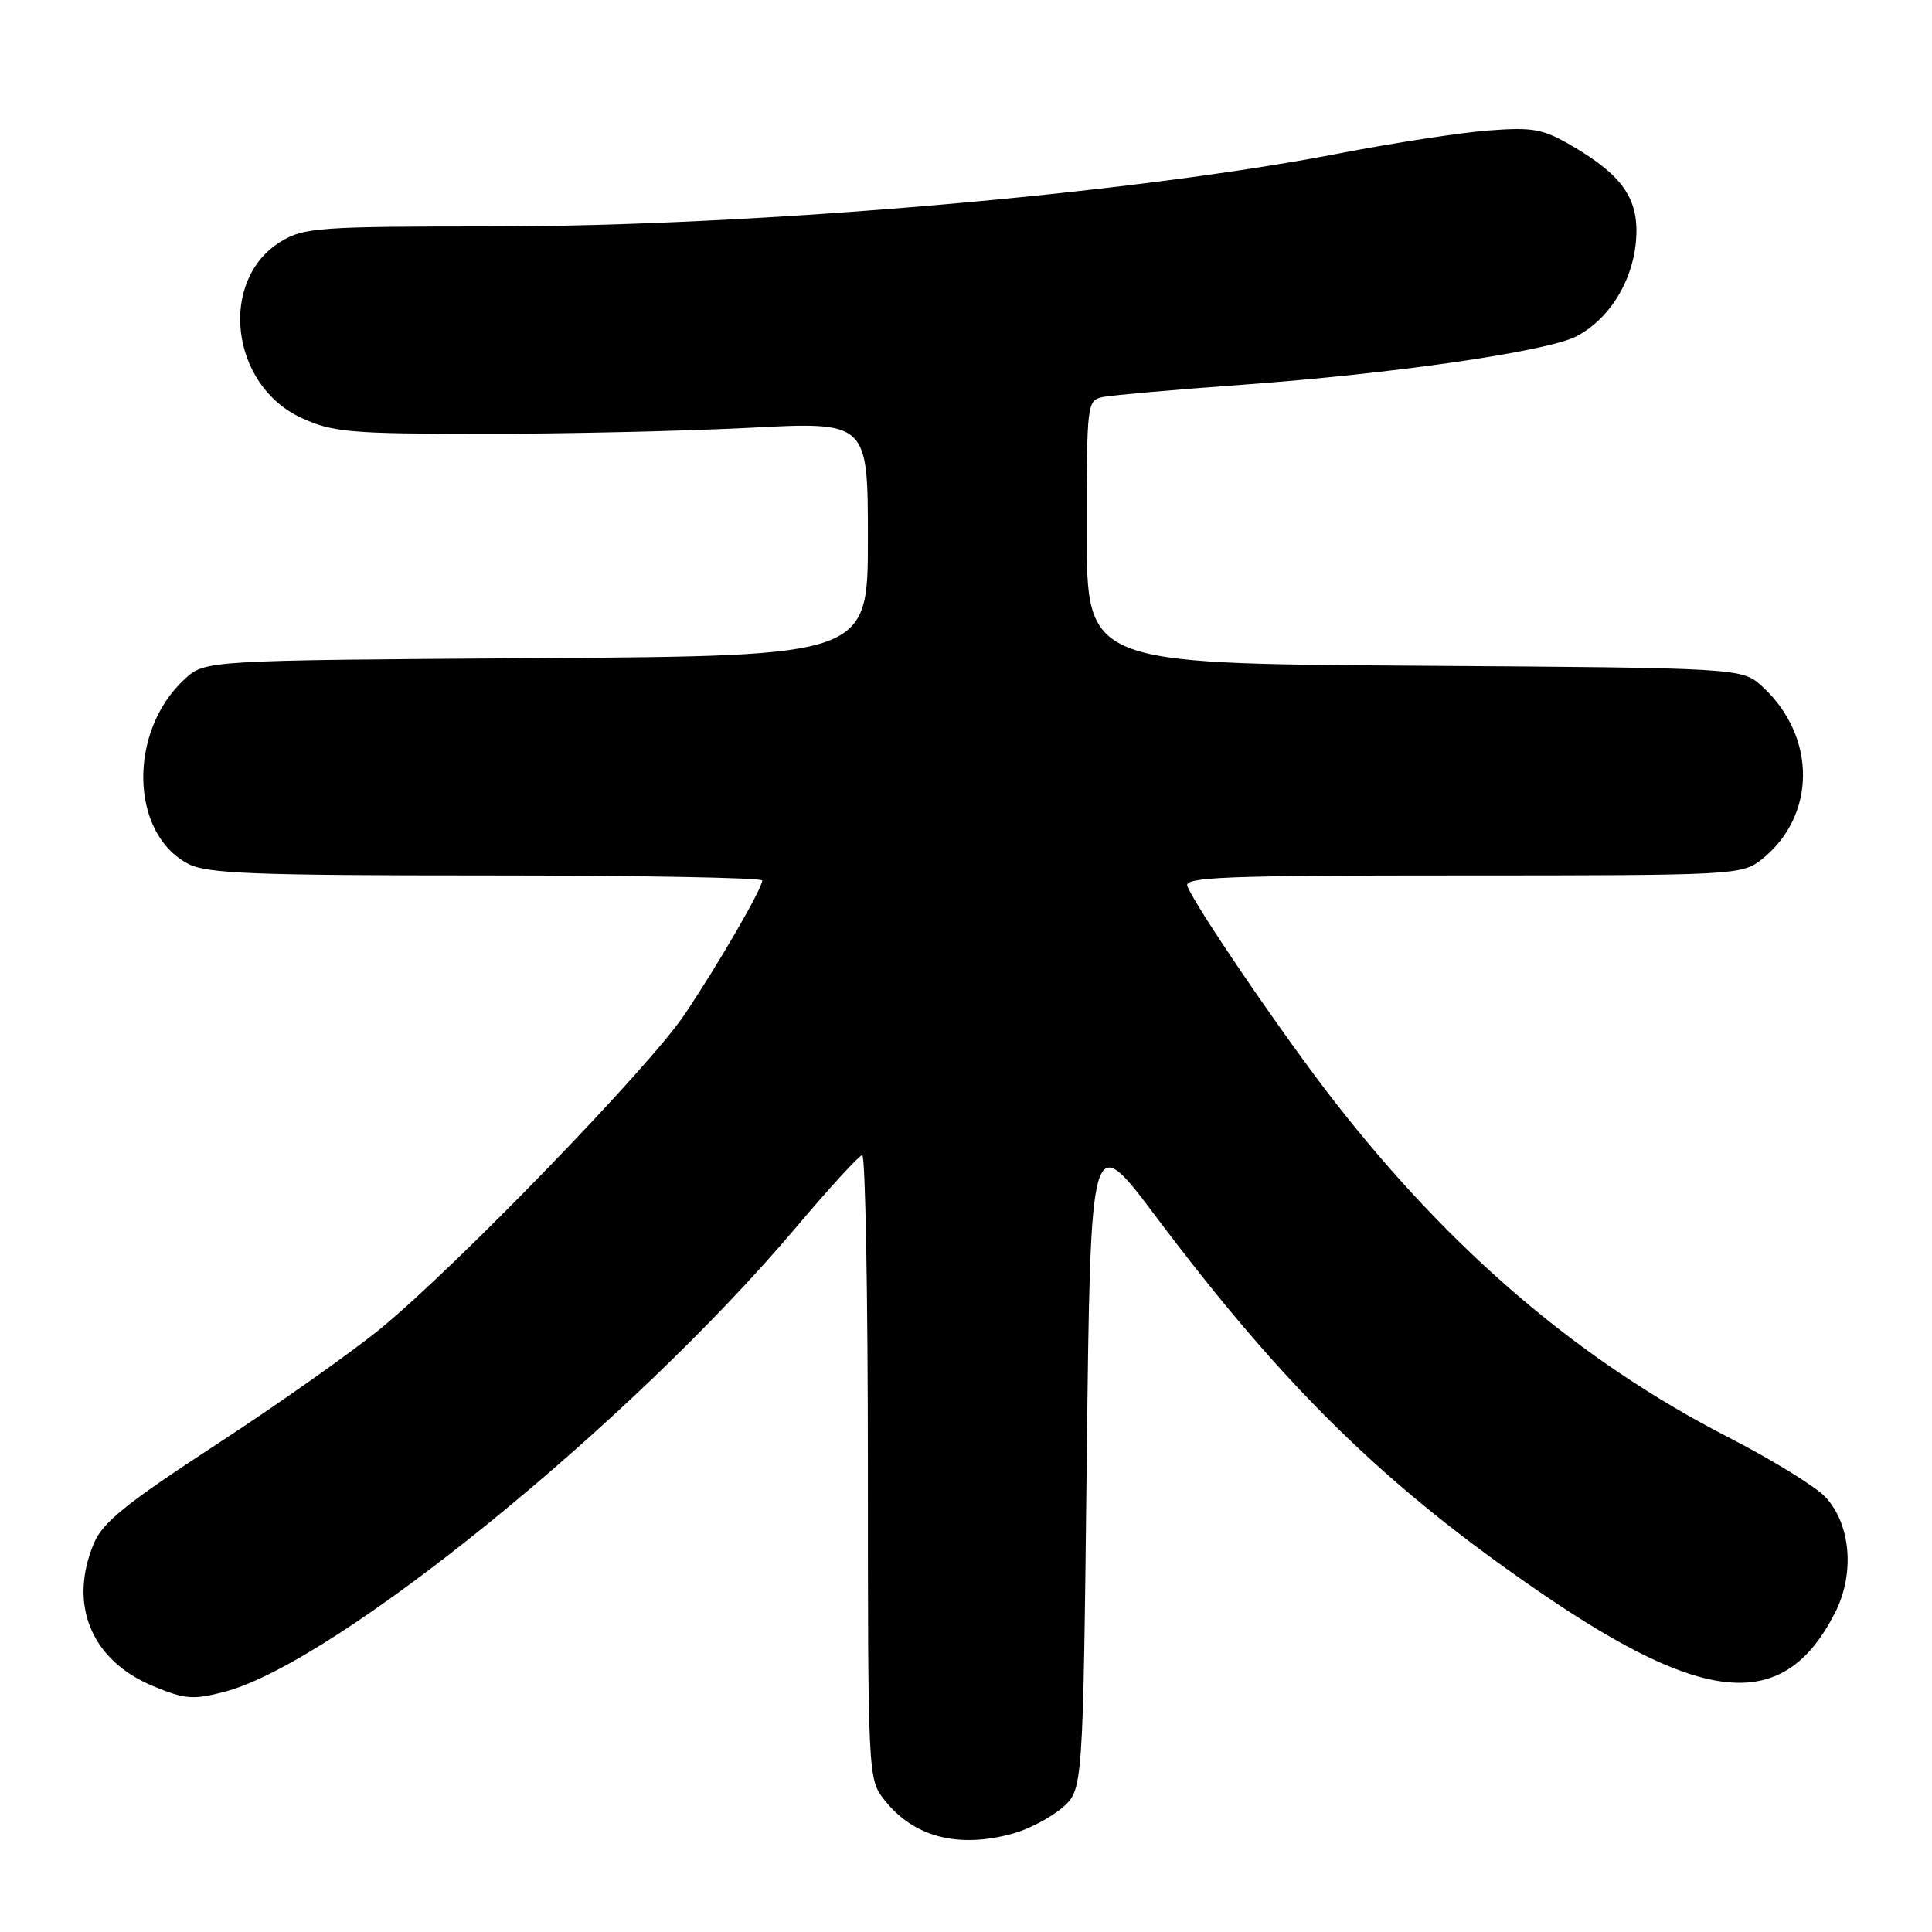 <?xml version="1.0" encoding="UTF-8" standalone="no"?>
<!DOCTYPE svg PUBLIC "-//W3C//DTD SVG 1.1//EN" "http://www.w3.org/Graphics/SVG/1.1/DTD/svg11.dtd" >
<svg xmlns="http://www.w3.org/2000/svg" xmlns:xlink="http://www.w3.org/1999/xlink" version="1.1" viewBox="0 0 256 256">
 <g >
 <path fill="currentColor"
d=" M 134.25 242.95 C 136.31 242.38 139.23 240.84 140.75 239.54 C 143.50 237.17 143.50 237.17 144.00 193.42 C 144.50 149.66 144.50 149.66 153.18 161.22 C 170.22 183.90 183.55 196.94 204.13 211.03 C 226.14 226.11 236.46 226.82 243.15 213.70 C 245.80 208.51 245.25 201.97 241.87 198.35 C 240.56 196.97 234.78 193.40 229.00 190.44 C 209.31 180.32 192.36 165.87 176.86 146.00 C 170.29 137.58 158.37 120.13 157.33 117.41 C 156.87 116.21 162.34 116.00 193.76 116.00 C 229.74 116.00 230.80 115.94 233.39 113.91 C 240.68 108.17 240.76 97.65 233.55 91.00 C 230.84 88.50 230.84 88.50 187.42 88.21 C 144.00 87.92 144.00 87.92 144.00 70.48 C 144.00 53.19 144.02 53.03 146.25 52.59 C 147.49 52.35 155.70 51.63 164.50 50.99 C 184.59 49.53 204.98 46.58 208.87 44.57 C 213.15 42.35 216.25 37.46 216.76 32.12 C 217.29 26.56 215.19 23.37 208.40 19.39 C 204.45 17.07 203.19 16.84 197.22 17.29 C 193.53 17.57 184.65 18.94 177.50 20.32 C 149.65 25.72 99.95 30.00 65.17 30.00 C 42.28 30.01 40.26 30.15 37.23 32.00 C 28.89 37.08 30.51 51.04 39.93 55.37 C 44.07 57.28 46.32 57.48 64.00 57.49 C 74.72 57.49 90.59 57.13 99.25 56.69 C 115.00 55.87 115.00 55.87 115.00 71.40 C 115.00 86.92 115.00 86.92 71.08 87.21 C 27.16 87.50 27.16 87.50 24.45 90.00 C 16.94 96.93 17.22 110.48 24.97 114.48 C 27.43 115.76 33.74 116.00 64.45 116.00 C 84.55 116.00 101.00 116.30 101.00 116.67 C 101.00 117.75 95.05 128.00 90.66 134.50 C 85.87 141.59 60.51 167.77 50.46 176.02 C 46.58 179.19 36.77 186.13 28.64 191.42 C 16.75 199.18 13.60 201.72 12.44 204.50 C 9.03 212.64 12.10 220.03 20.31 223.43 C 24.52 225.17 25.60 225.26 29.78 224.16 C 44.54 220.28 83.71 188.44 105.50 162.61 C 109.90 157.40 113.84 153.10 114.25 153.06 C 114.66 153.03 115.00 171.61 115.00 194.37 C 115.00 235.27 115.02 235.76 117.17 238.48 C 121.05 243.43 126.96 244.97 134.25 242.95 Z "/>
</g>
</svg>